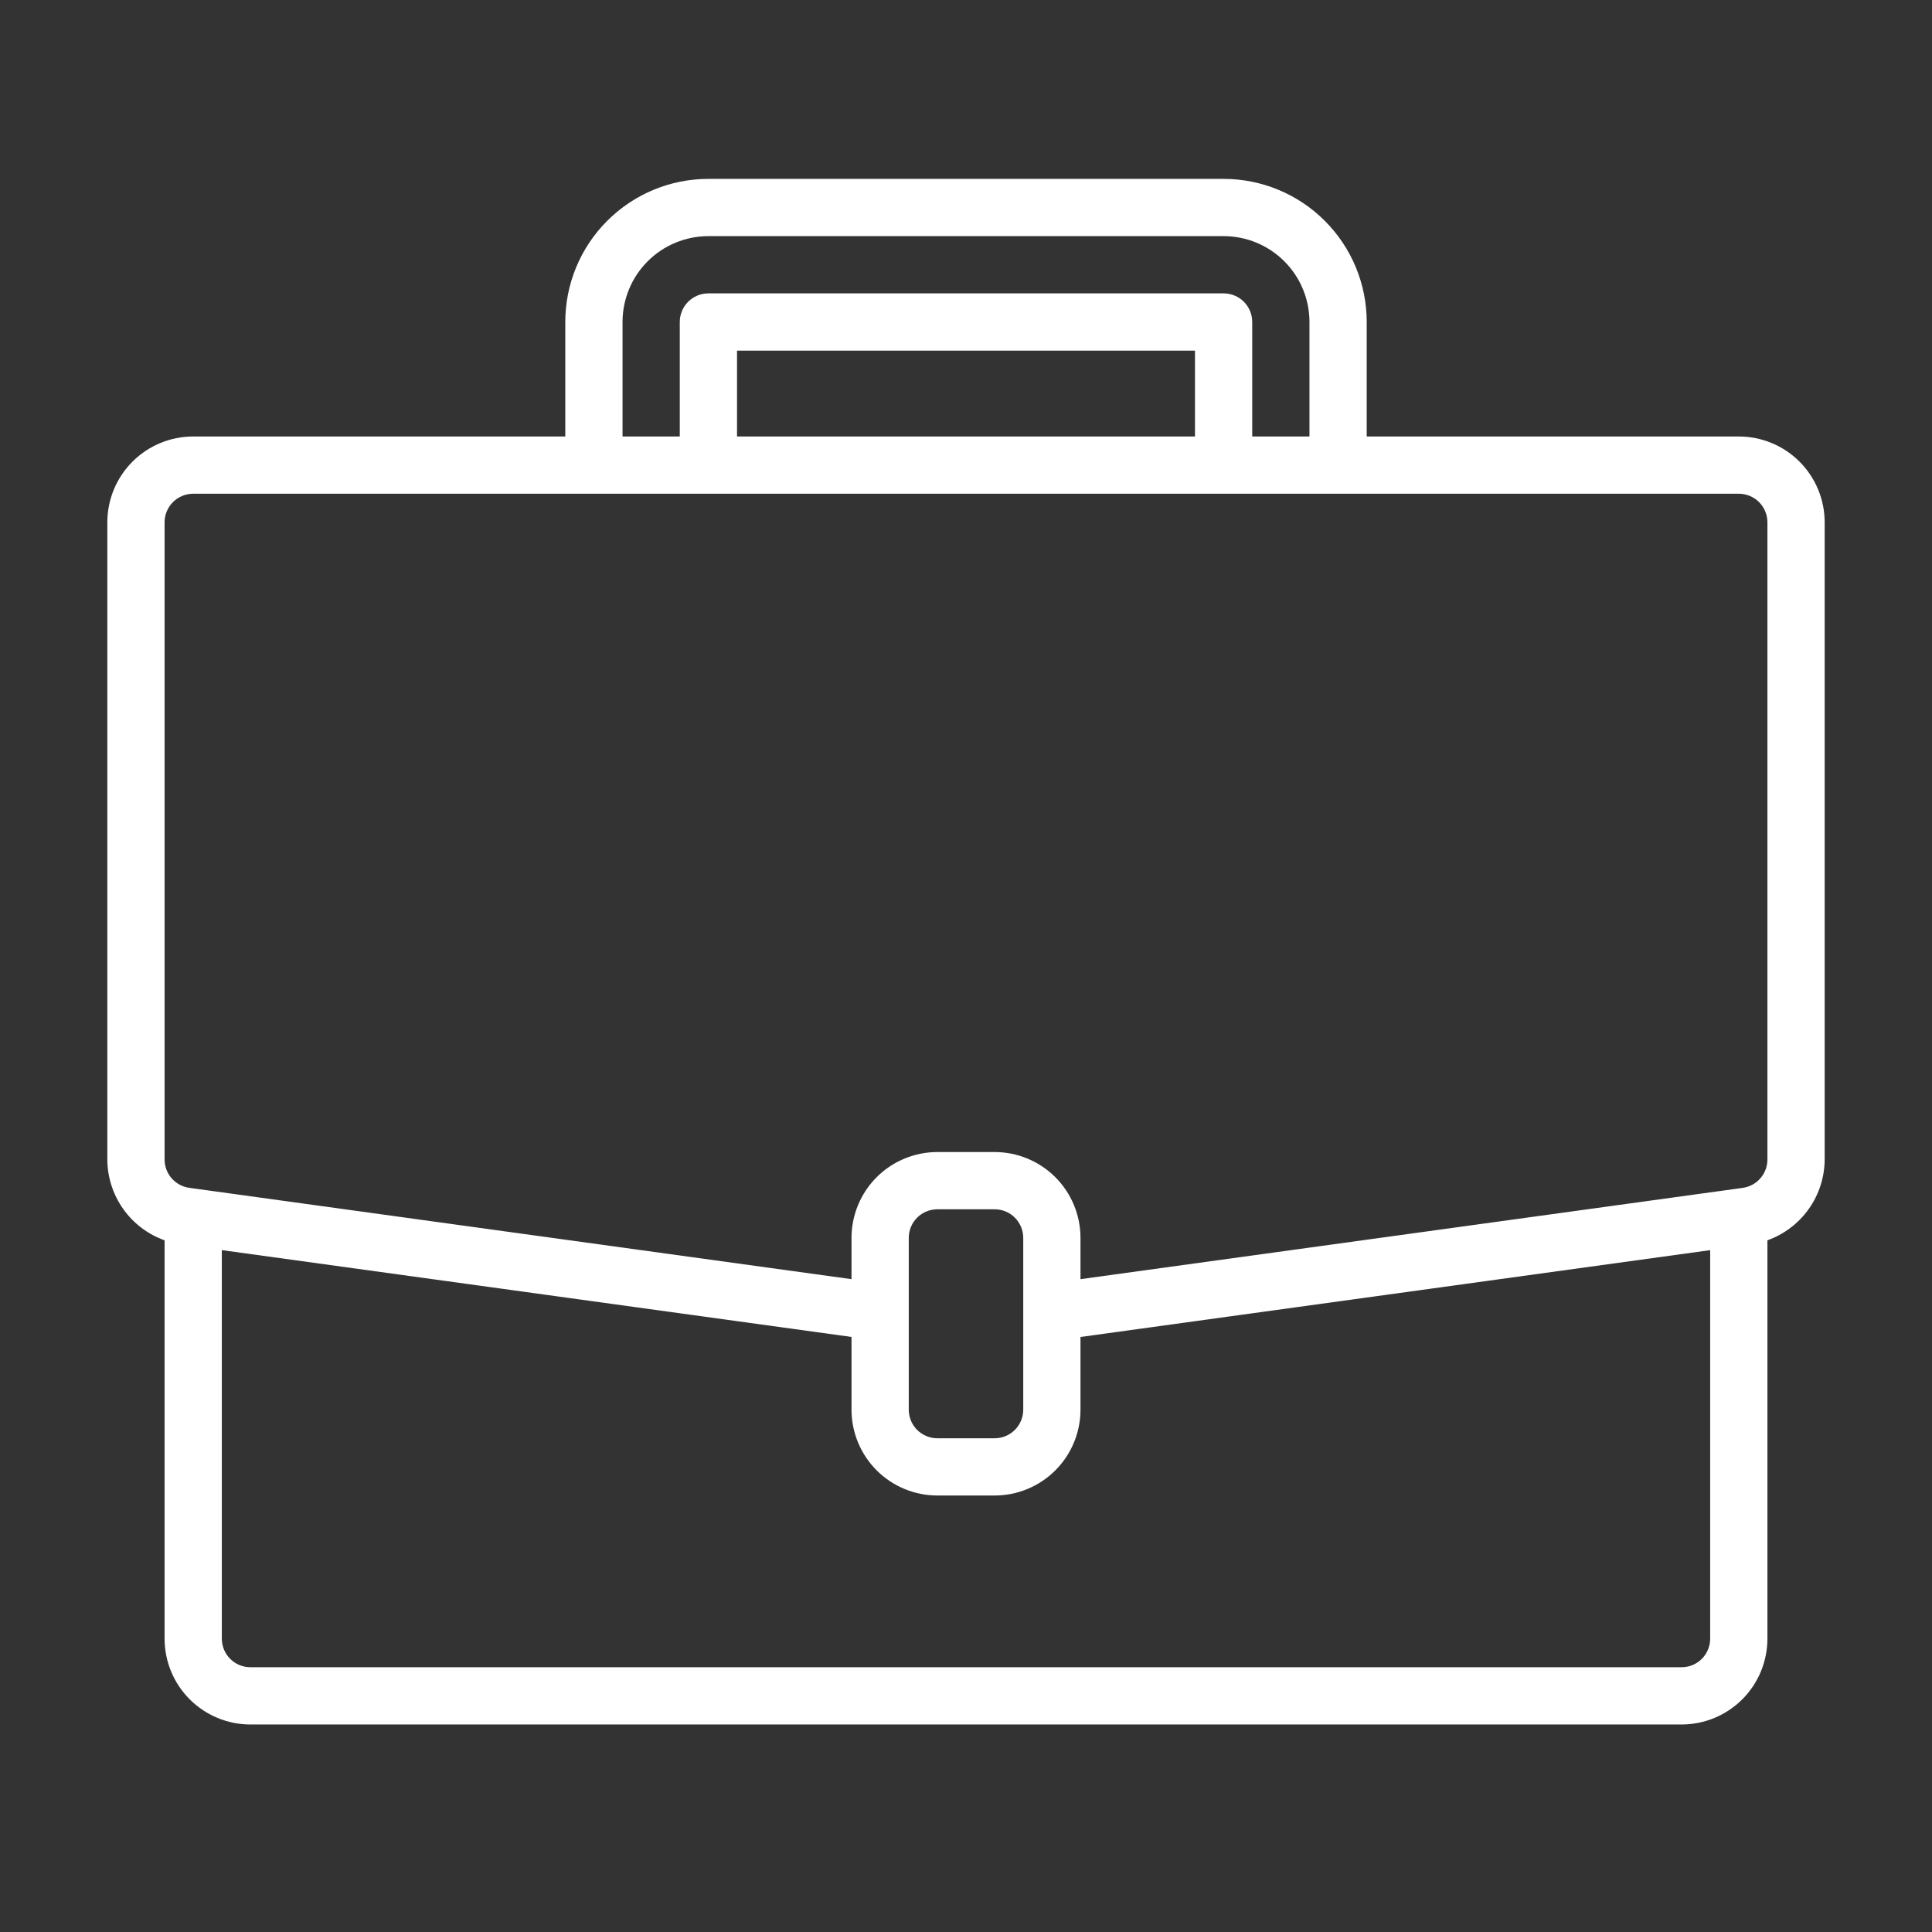 <svg width="54" height="54" viewBox="0 0 54 54" fill="none" xmlns="http://www.w3.org/2000/svg">
<rect x="0" y="0" width="54" height="54" fill="#333333" stroke="none"/>
<path d="M48.6 12.2H38.2V9C38.2 7.939 37.779 6.922 37.028 6.172C36.278 5.421 35.261 5 34.2 5H19.8C18.739 5 17.722 5.421 16.972 6.172C16.221 6.922 15.8 7.939 15.8 9V12.2H5.4C4.763 12.2 4.153 12.453 3.703 12.903C3.253 13.353 3 13.963 3 14.6L3 32.408C3.002 32.903 3.157 33.386 3.443 33.79C3.73 34.194 4.133 34.501 4.6 34.667V45.8C4.6 46.437 4.853 47.047 5.303 47.497C5.753 47.947 6.363 48.2 7 48.2H47C47.636 48.2 48.247 47.947 48.697 47.497C49.147 47.047 49.4 46.437 49.4 45.8V34.667C49.866 34.5 50.27 34.194 50.556 33.79C50.843 33.386 50.998 32.903 51 32.408V14.6C51 13.963 50.747 13.353 50.297 12.903C49.847 12.453 49.236 12.2 48.6 12.2ZM17.4 9C17.4 8.685 17.462 8.373 17.583 8.082C17.703 7.79 17.88 7.526 18.103 7.303C18.326 7.08 18.59 6.903 18.882 6.783C19.173 6.662 19.485 6.6 19.8 6.6H34.2C34.837 6.6 35.447 6.853 35.897 7.303C36.347 7.753 36.6 8.363 36.6 9V12.2H35V9C35 8.788 34.916 8.584 34.766 8.434C34.616 8.284 34.412 8.2 34.2 8.2H19.8C19.588 8.2 19.384 8.284 19.234 8.434C19.084 8.584 19 8.788 19 9V12.2H17.4V9ZM33.4 12.2H20.6V9.8H33.4V12.2ZM47.8 45.8C47.8 46.012 47.716 46.216 47.566 46.366C47.416 46.516 47.212 46.6 47 46.6H7C6.788 46.6 6.584 46.516 6.434 46.366C6.284 46.216 6.2 46.012 6.2 45.8V34.941L23.8 37.368V39.4C23.8 40.036 24.053 40.647 24.503 41.097C24.953 41.547 25.564 41.8 26.2 41.8H27.8C28.436 41.8 29.047 41.547 29.497 41.097C29.947 40.647 30.2 40.036 30.2 39.4V37.369L47.8 34.942V45.8ZM28.6 39.4C28.6 39.612 28.516 39.816 28.366 39.966C28.216 40.116 28.012 40.2 27.8 40.2H26.2C25.988 40.2 25.784 40.116 25.634 39.966C25.484 39.816 25.4 39.612 25.4 39.4V34.6C25.4 34.388 25.484 34.184 25.634 34.034C25.784 33.884 25.988 33.8 26.2 33.8H27.8C28.012 33.8 28.216 33.884 28.366 34.034C28.516 34.184 28.6 34.388 28.6 34.6V39.4ZM49.4 32.408C49.4 32.601 49.331 32.787 49.204 32.933C49.078 33.079 48.903 33.174 48.712 33.201L48.49 33.232L30.2 35.753V34.6C30.2 33.964 29.947 33.353 29.497 32.903C29.047 32.453 28.436 32.2 27.8 32.2H26.2C25.564 32.2 24.953 32.453 24.503 32.903C24.053 33.353 23.8 33.964 23.8 34.6V35.753L5.289 33.2C5.098 33.173 4.923 33.078 4.796 32.932C4.669 32.787 4.6 32.6 4.6 32.407V14.6C4.6 14.388 4.684 14.184 4.834 14.034C4.984 13.884 5.188 13.8 5.4 13.8H48.6C48.812 13.8 49.016 13.884 49.166 14.034C49.316 14.184 49.4 14.388 49.4 14.6V32.408Z" fill="white"/>
</svg>
